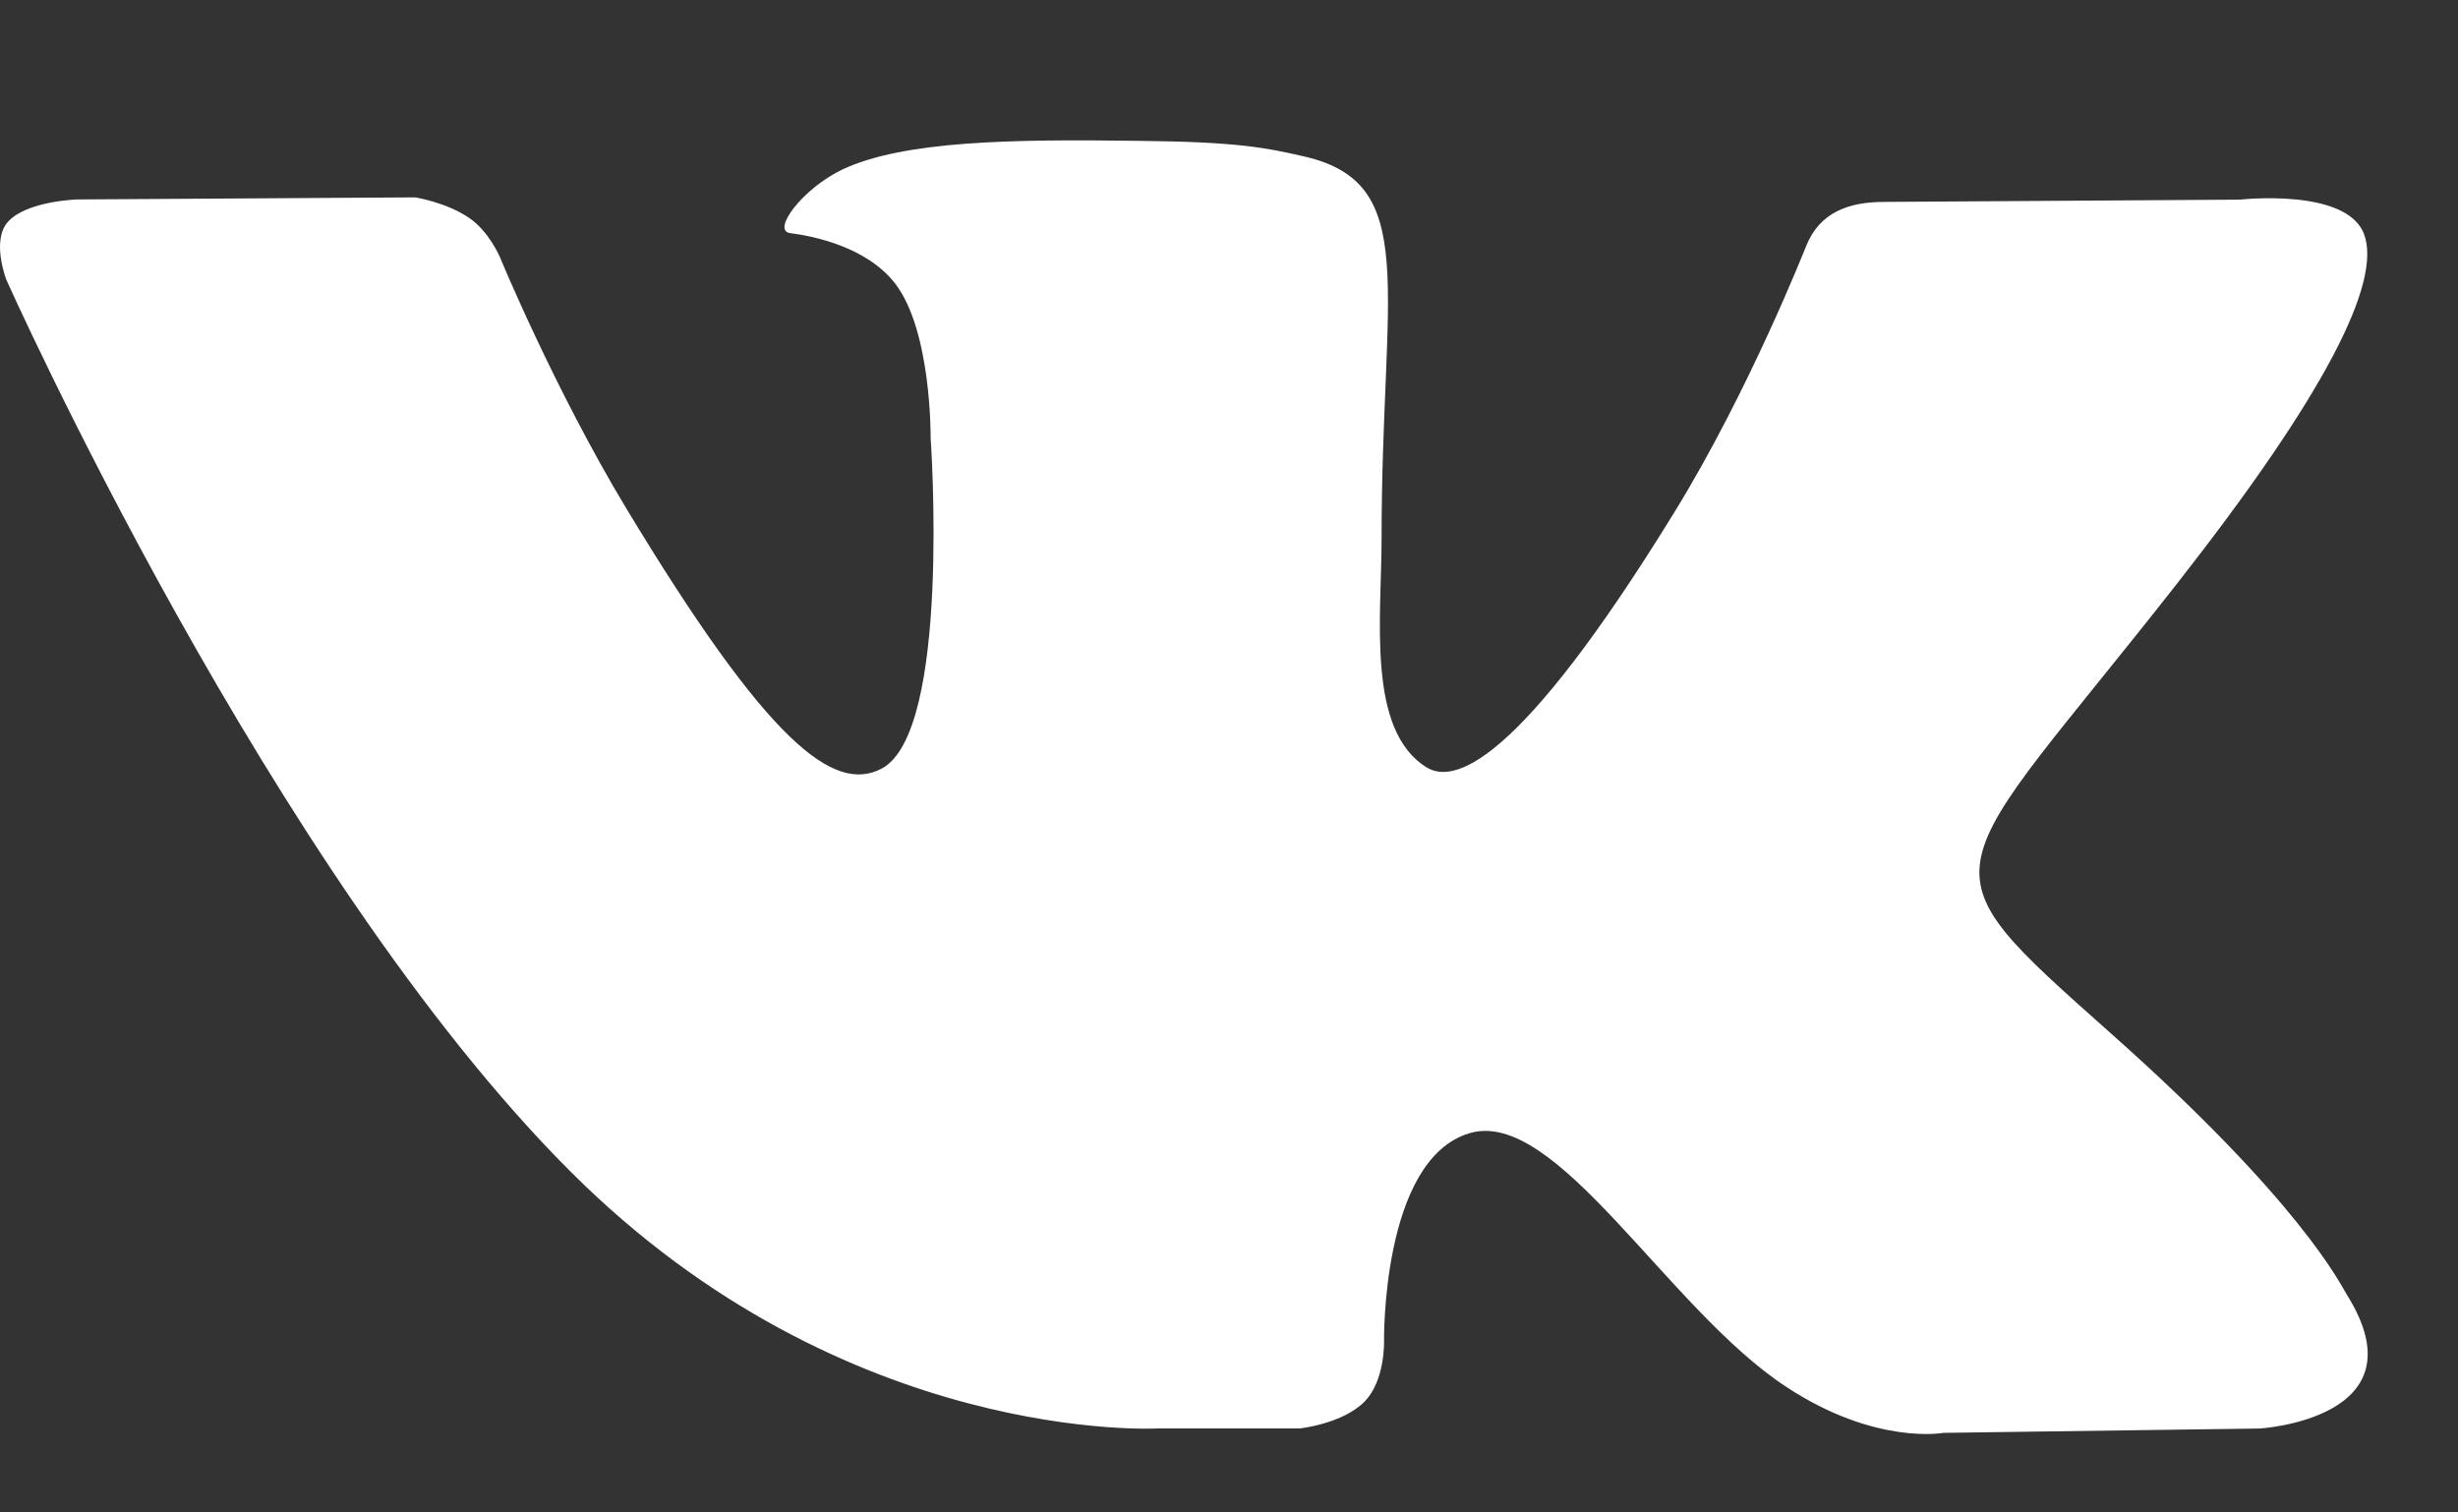 <svg width="26" height="16" viewBox="0 0 26 16" fill="none" xmlns="http://www.w3.org/2000/svg">
<rect x="0" y="0" width="26" height="16" fill="#333333" stroke="none"/>
<path d="M15.54 11.989C16.461 11.707 17.64 13.85 18.894 14.671C19.836 15.292 20.557 15.158 20.557 15.158L23.902 15.112C23.902 15.112 25.649 15.01 24.823 13.694C24.755 13.585 24.339 12.719 22.334 10.937C20.238 9.072 20.522 9.374 23.046 6.151C24.584 4.187 25.199 2.987 25.006 2.476C24.821 1.984 23.692 2.112 23.692 2.112L19.924 2.136C19.557 2.137 19.246 2.245 19.104 2.606C19.101 2.61 18.506 4.127 17.713 5.416C16.036 8.143 15.367 8.288 15.09 8.118C14.453 7.723 14.614 6.533 14.614 5.687C14.614 3.043 15.03 1.941 13.799 1.656C13.388 1.562 13.088 1.5 12.039 1.49C10.698 1.471 9.56 1.49 8.915 1.791C8.487 1.994 8.158 2.44 8.358 2.466C8.608 2.498 9.169 2.612 9.47 3.001C9.856 3.504 9.844 4.633 9.844 4.633C9.844 4.633 10.065 7.746 9.324 8.132C8.816 8.396 8.121 7.856 6.625 5.379C5.862 4.113 5.285 2.713 5.285 2.713C5.285 2.713 5.173 2.453 4.971 2.311C4.73 2.142 4.393 2.088 4.393 2.088L0.817 2.11C0.817 2.11 0.279 2.125 0.082 2.349C-0.093 2.548 0.067 2.959 0.067 2.959C0.067 2.959 2.869 9.237 6.041 12.4C8.949 15.304 12.254 15.111 12.254 15.111H13.751C13.751 15.111 14.203 15.062 14.434 14.827C14.65 14.608 14.64 14.196 14.64 14.196C14.64 14.196 14.61 12.272 15.54 11.989Z" fill="white"/>
</svg>

